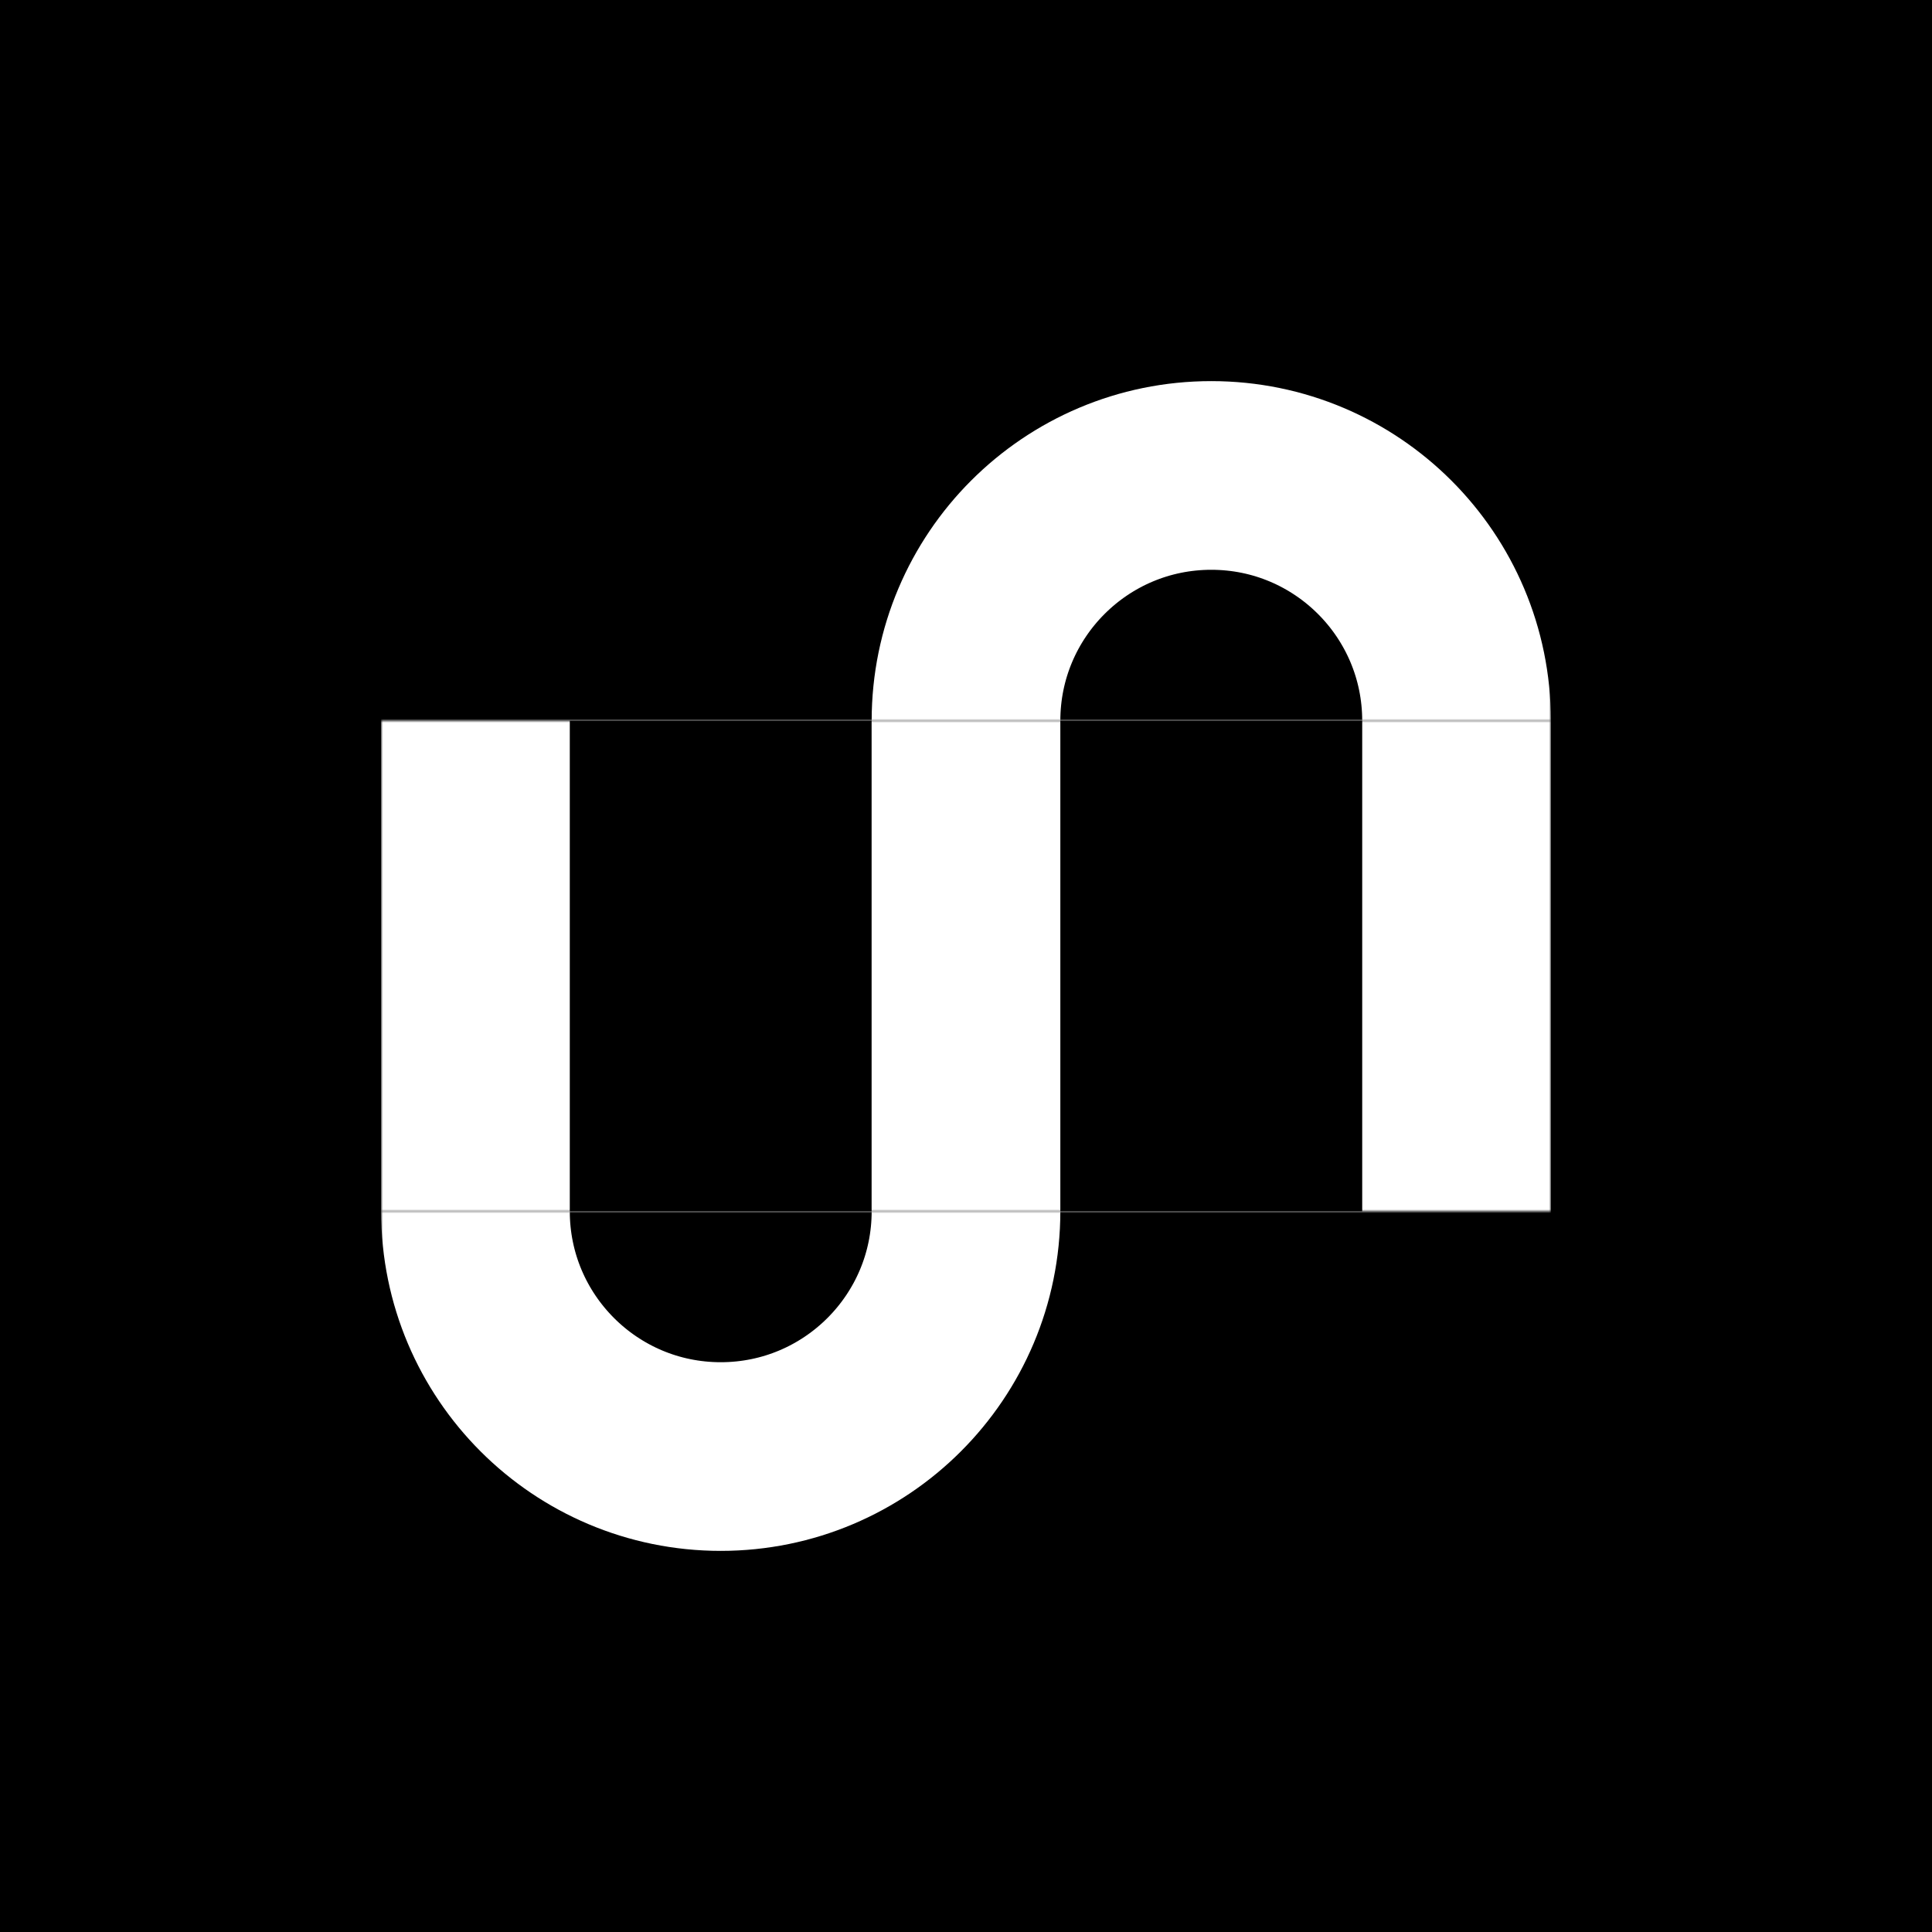 <svg width="512" height="512" viewBox="0 0 512 512" fill="none" xmlns="http://www.w3.org/2000/svg">
<rect width="512" height="512" fill="#1E1E1E"/>
<rect width="512" height="512" fill="black"/>
<mask id="mask0_0_1" style="mask-type:alpha" maskUnits="userSpaceOnUse" x="101" y="321" width="310" height="130">
<rect x="101" y="321" width="310" height="130" fill="white"/>
</mask>
<g mask="url(#mask0_0_1)">
<circle cx="191" cy="321" r="65" fill="black" stroke="white" stroke-width="50" stroke-miterlimit="16"/>
</g>
<mask id="mask1_0_1" style="mask-type:alpha" maskUnits="userSpaceOnUse" x="101" y="61" width="310" height="130">
<rect x="101" y="61" width="310" height="130" fill="white"/>
</mask>
<g mask="url(#mask1_0_1)">
<circle cx="321" cy="191" r="65" fill="black" stroke="white" stroke-width="50" stroke-miterlimit="16"/>
</g>
<mask id="mask2_0_1" style="mask-type:alpha" maskUnits="userSpaceOnUse" x="101" y="191" width="310" height="130">
<rect x="101" y="191" width="310" height="130" fill="white"/>
</mask>
<g mask="url(#mask2_0_1)">
<rect x="126" y="166" width="130" height="180" fill="black" stroke="white" stroke-width="50"/>
<rect x="256" y="166" width="130" height="180" fill="black" stroke="white" stroke-width="50"/>
</g>
</svg>
